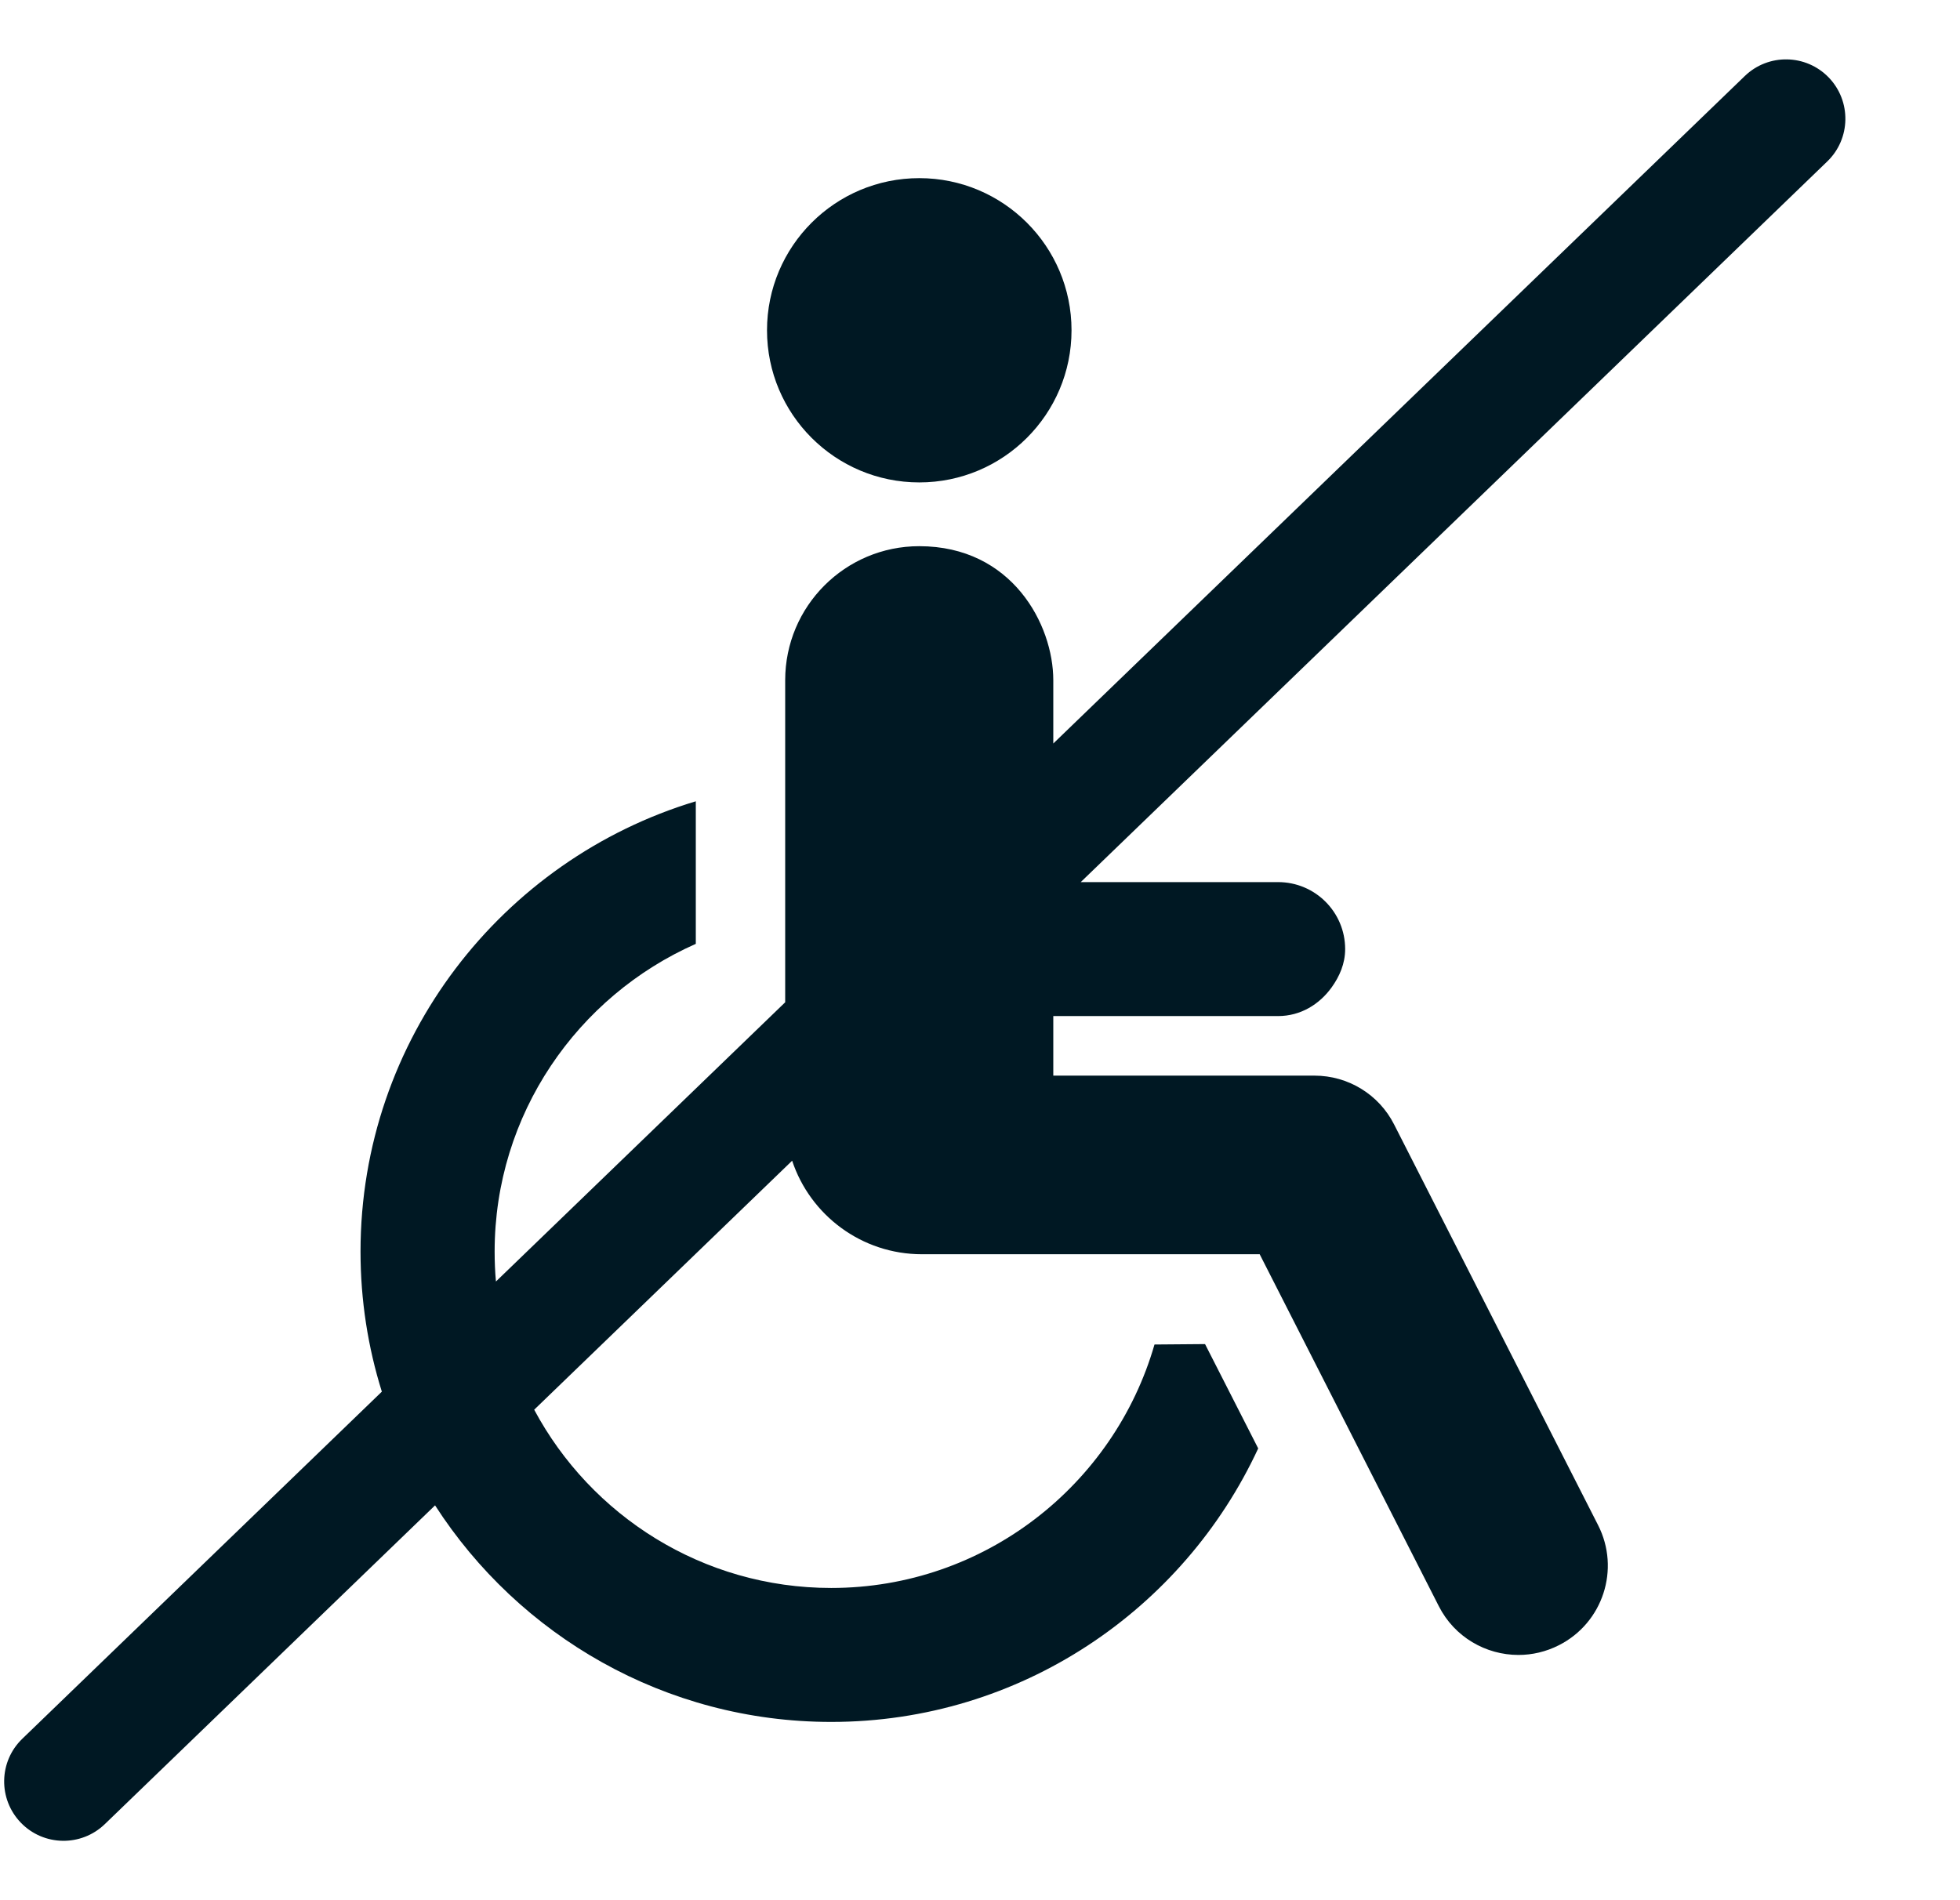 <svg width="33" height="32" viewBox="0 0 33 32" fill="none" xmlns="http://www.w3.org/2000/svg">
<path fill-rule="evenodd" clip-rule="evenodd" d="M29.376 1.281C29.773 0.897 30.406 0.908 30.79 1.305C31.173 1.703 31.162 2.336 30.765 2.719L18.196 14.855H19.239H21.519C22.143 14.855 22.648 15.36 22.648 15.983C22.648 16.229 22.553 16.444 22.419 16.63C22.214 16.914 21.897 17.111 21.519 17.111H17.734V18.114H22.131C22.698 18.114 23.216 18.431 23.472 18.936L26.906 25.683C27.284 26.424 26.989 27.33 26.247 27.706C26.029 27.817 25.796 27.87 25.566 27.87C25.017 27.87 24.488 27.569 24.224 27.047L21.209 21.122H19.66H15.523C14.505 21.122 13.641 20.462 13.337 19.547L8.994 23.74C9.949 25.525 11.832 26.742 13.995 26.742C16.577 26.742 18.757 25.006 19.438 22.642L20.289 22.635L21.184 24.392C19.925 27.107 17.18 28.998 13.995 28.998C11.199 28.998 8.736 27.543 7.325 25.351L1.765 30.719C1.367 31.103 0.734 31.092 0.351 30.695C-0.033 30.297 -0.022 29.664 0.376 29.281L6.429 23.436C6.196 22.691 6.07 21.898 6.07 21.077C6.07 17.502 8.453 14.476 11.715 13.494V15.895C9.723 16.775 8.328 18.765 8.328 21.077C8.328 21.247 8.335 21.415 8.35 21.581L13.22 16.879V11.455C13.22 10.209 14.23 9.198 15.477 9.198C17.041 9.198 17.734 10.52 17.734 11.455V12.521L29.376 1.281ZM18.041 5.562C18.041 6.977 16.892 8.124 15.478 8.124C14.062 8.124 12.914 6.977 12.914 5.562C12.914 4.147 14.062 3 15.478 3C16.892 3 18.041 4.147 18.041 5.562Z" fill="#001823"/>
</svg>
